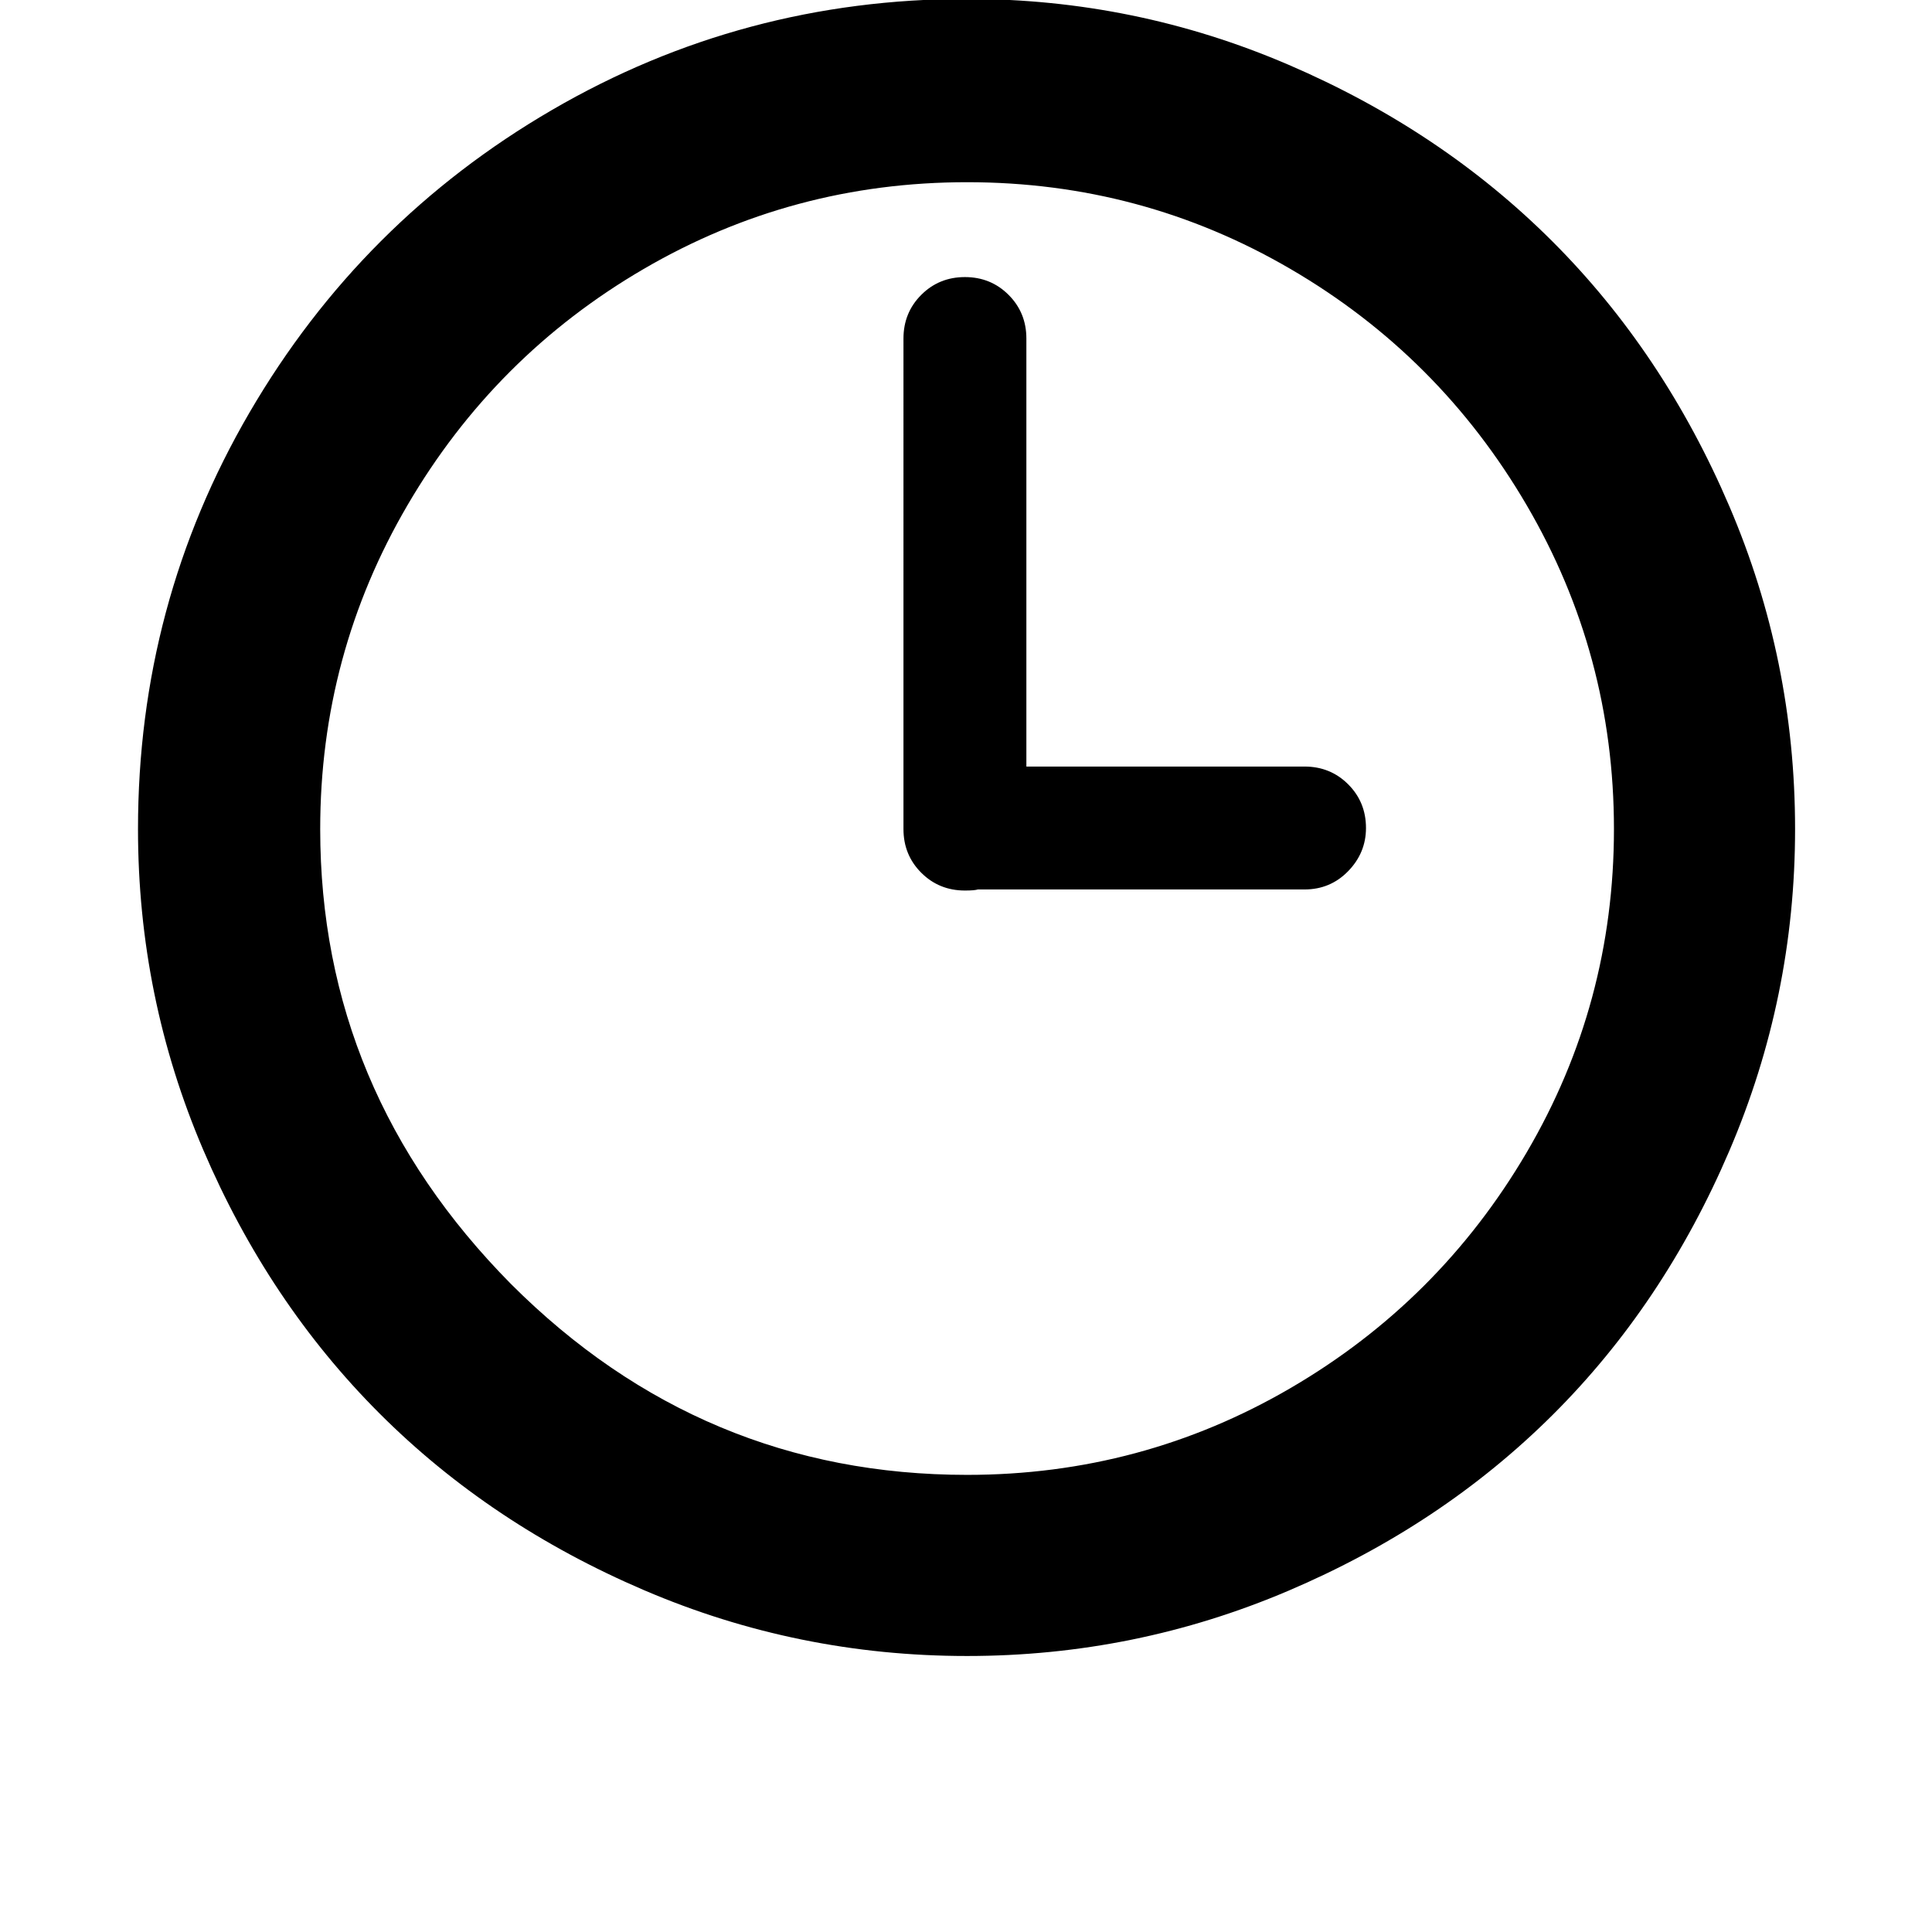 <?xml version="1.0" encoding="utf-8"?>
<svg width="1792" height="1792" xmlns="http://www.w3.org/2000/svg"><path d="M128 769q0-209 103.5-386.5T512 102 897-1q156 0 298 61t245 164 164 245.5 61 299.5q0 156-61 298.5t-164 245-245 163-298 60.5q-157 0-299.5-61T352 1311t-163.5-244.5T128 769zm169 0q0 243 177 422 177 177 423 177 162 0 300-80.5t219-218.5 81-300-81-300.5-219-219T897 169t-300 80.5-219 219T297 769zm541 0V314q0-24 16.5-40.5T895 257t40.5 16.5T952 314v397h258q24 0 40.5 16.5T1267 768q0 23-16.5 40t-40.5 17H907q-3 1-12 1-24 0-40.5-16.5T838 769z" fill="undefined"/></svg>